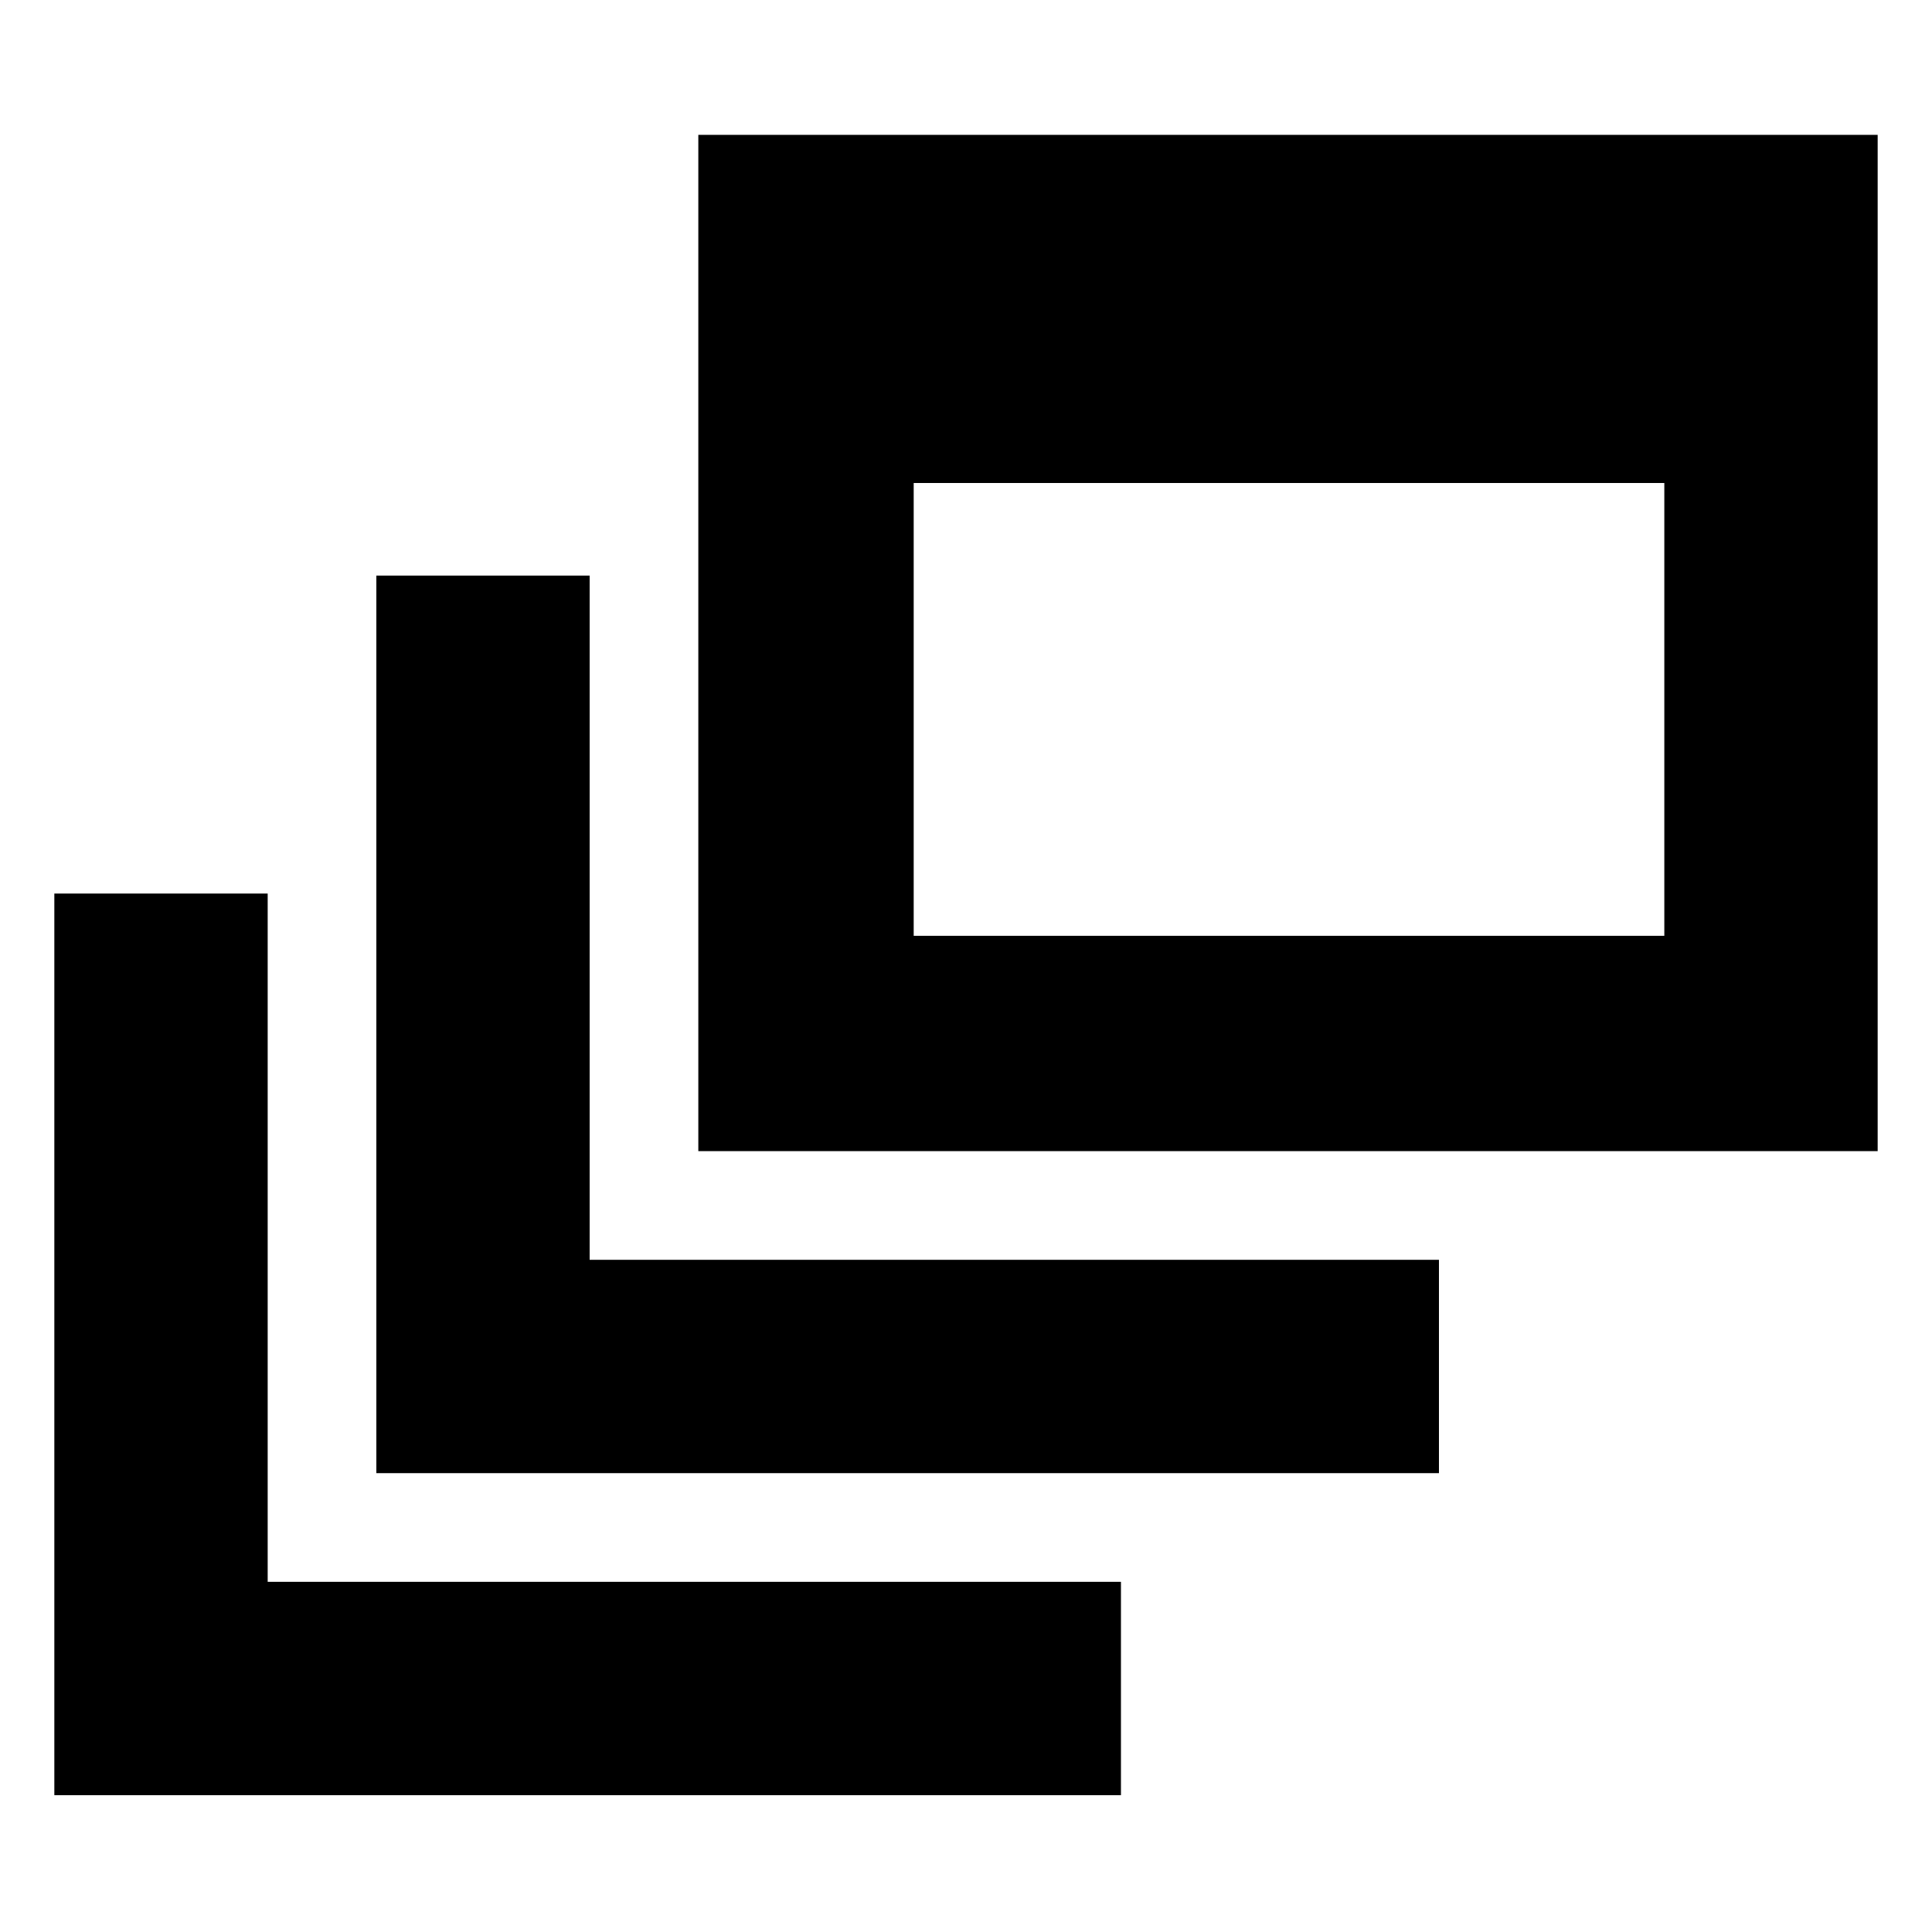 <svg xmlns="http://www.w3.org/2000/svg" height="40" width="40"><path d="M7.792 30.5V11.917H12.208V26.083H29.792V30.5ZM14.458 23.833V2.792H38.875V23.833ZM18.917 19.375H34.458V10H18.917ZM1.125 37.167V18.5H5.542V32.75H23.208V37.167Z"/></svg>
